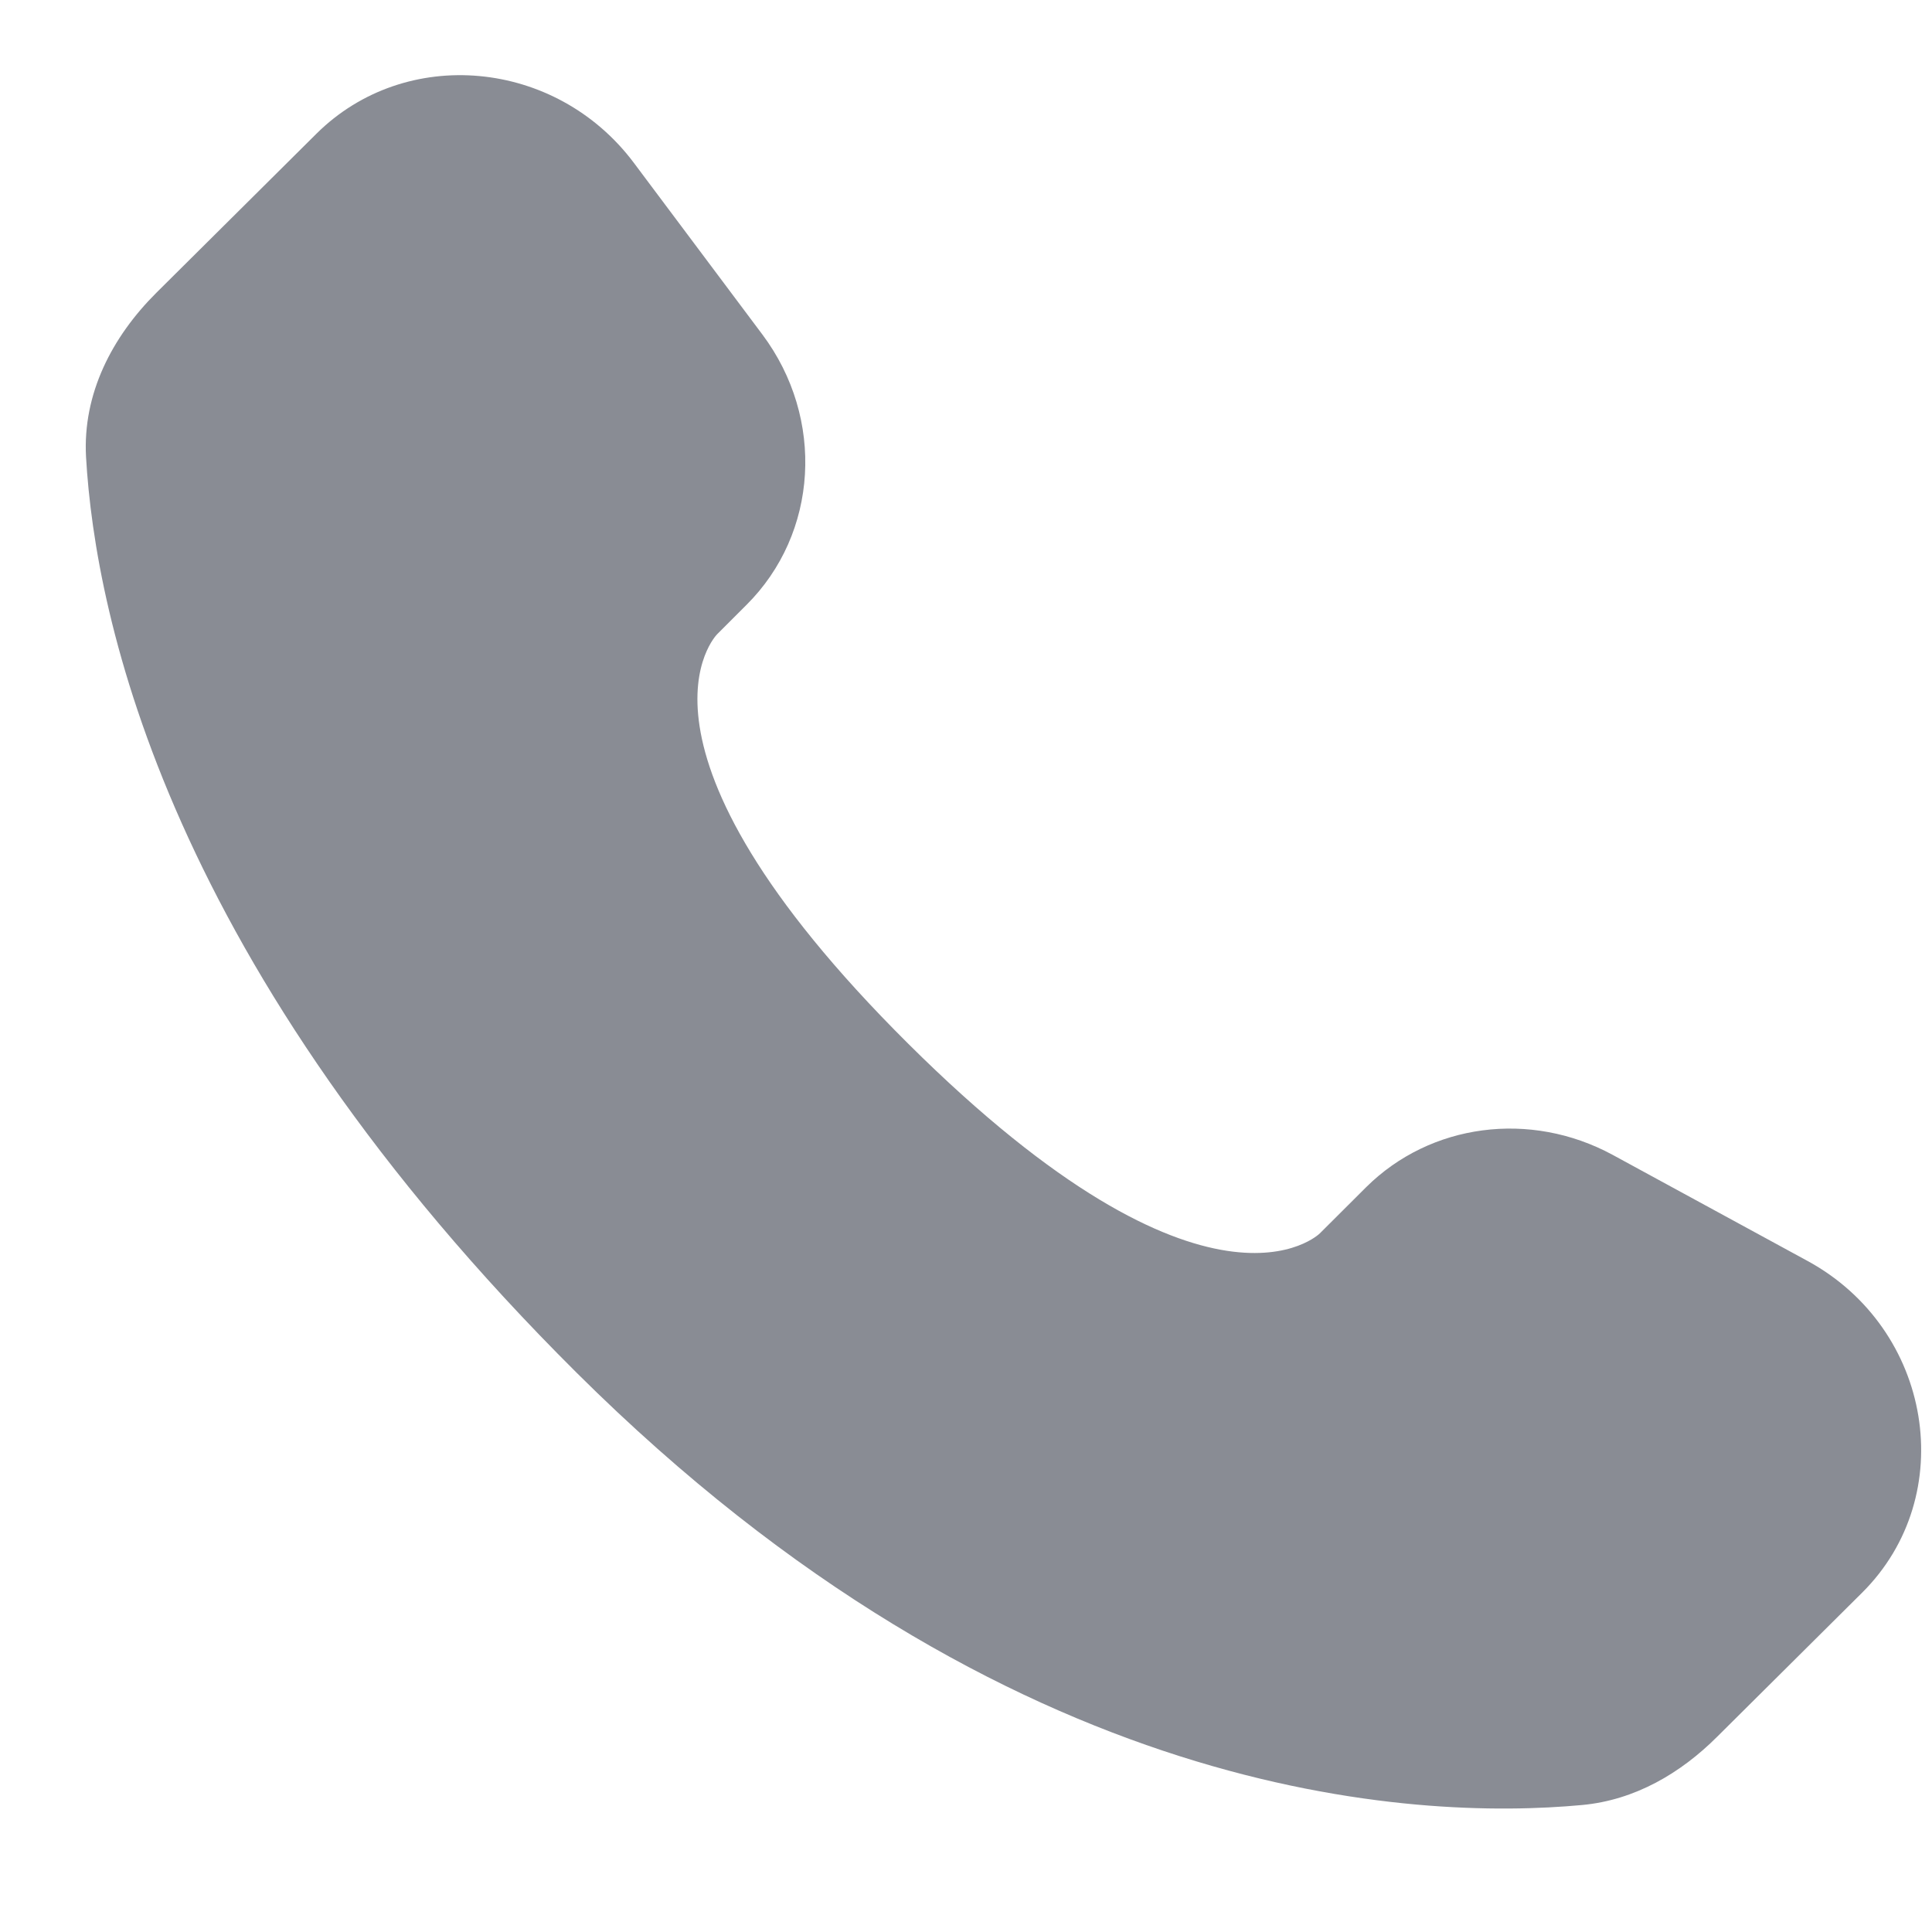 <svg width="15" height="15" viewBox="0 0 15 15" fill="none" xmlns="http://www.w3.org/2000/svg">
<path d="M10.607 9.217L10.247 9.576C10.247 9.576 9.389 10.428 7.05 8.102C4.711 5.776 5.568 4.924 5.568 4.924L5.794 4.698C6.354 4.142 6.407 3.249 5.919 2.597L4.921 1.264C4.316 0.457 3.149 0.35 2.456 1.039L1.213 2.274C0.87 2.616 0.641 3.057 0.668 3.548C0.74 4.804 1.308 7.506 4.478 10.659C7.84 14.001 10.995 14.134 12.284 14.014C12.693 13.976 13.048 13.768 13.333 13.483L14.457 12.366C15.217 11.611 15.004 10.317 14.032 9.789L12.52 8.966C11.881 8.62 11.106 8.722 10.607 9.217Z" fill="#898C94"/>
</svg>
